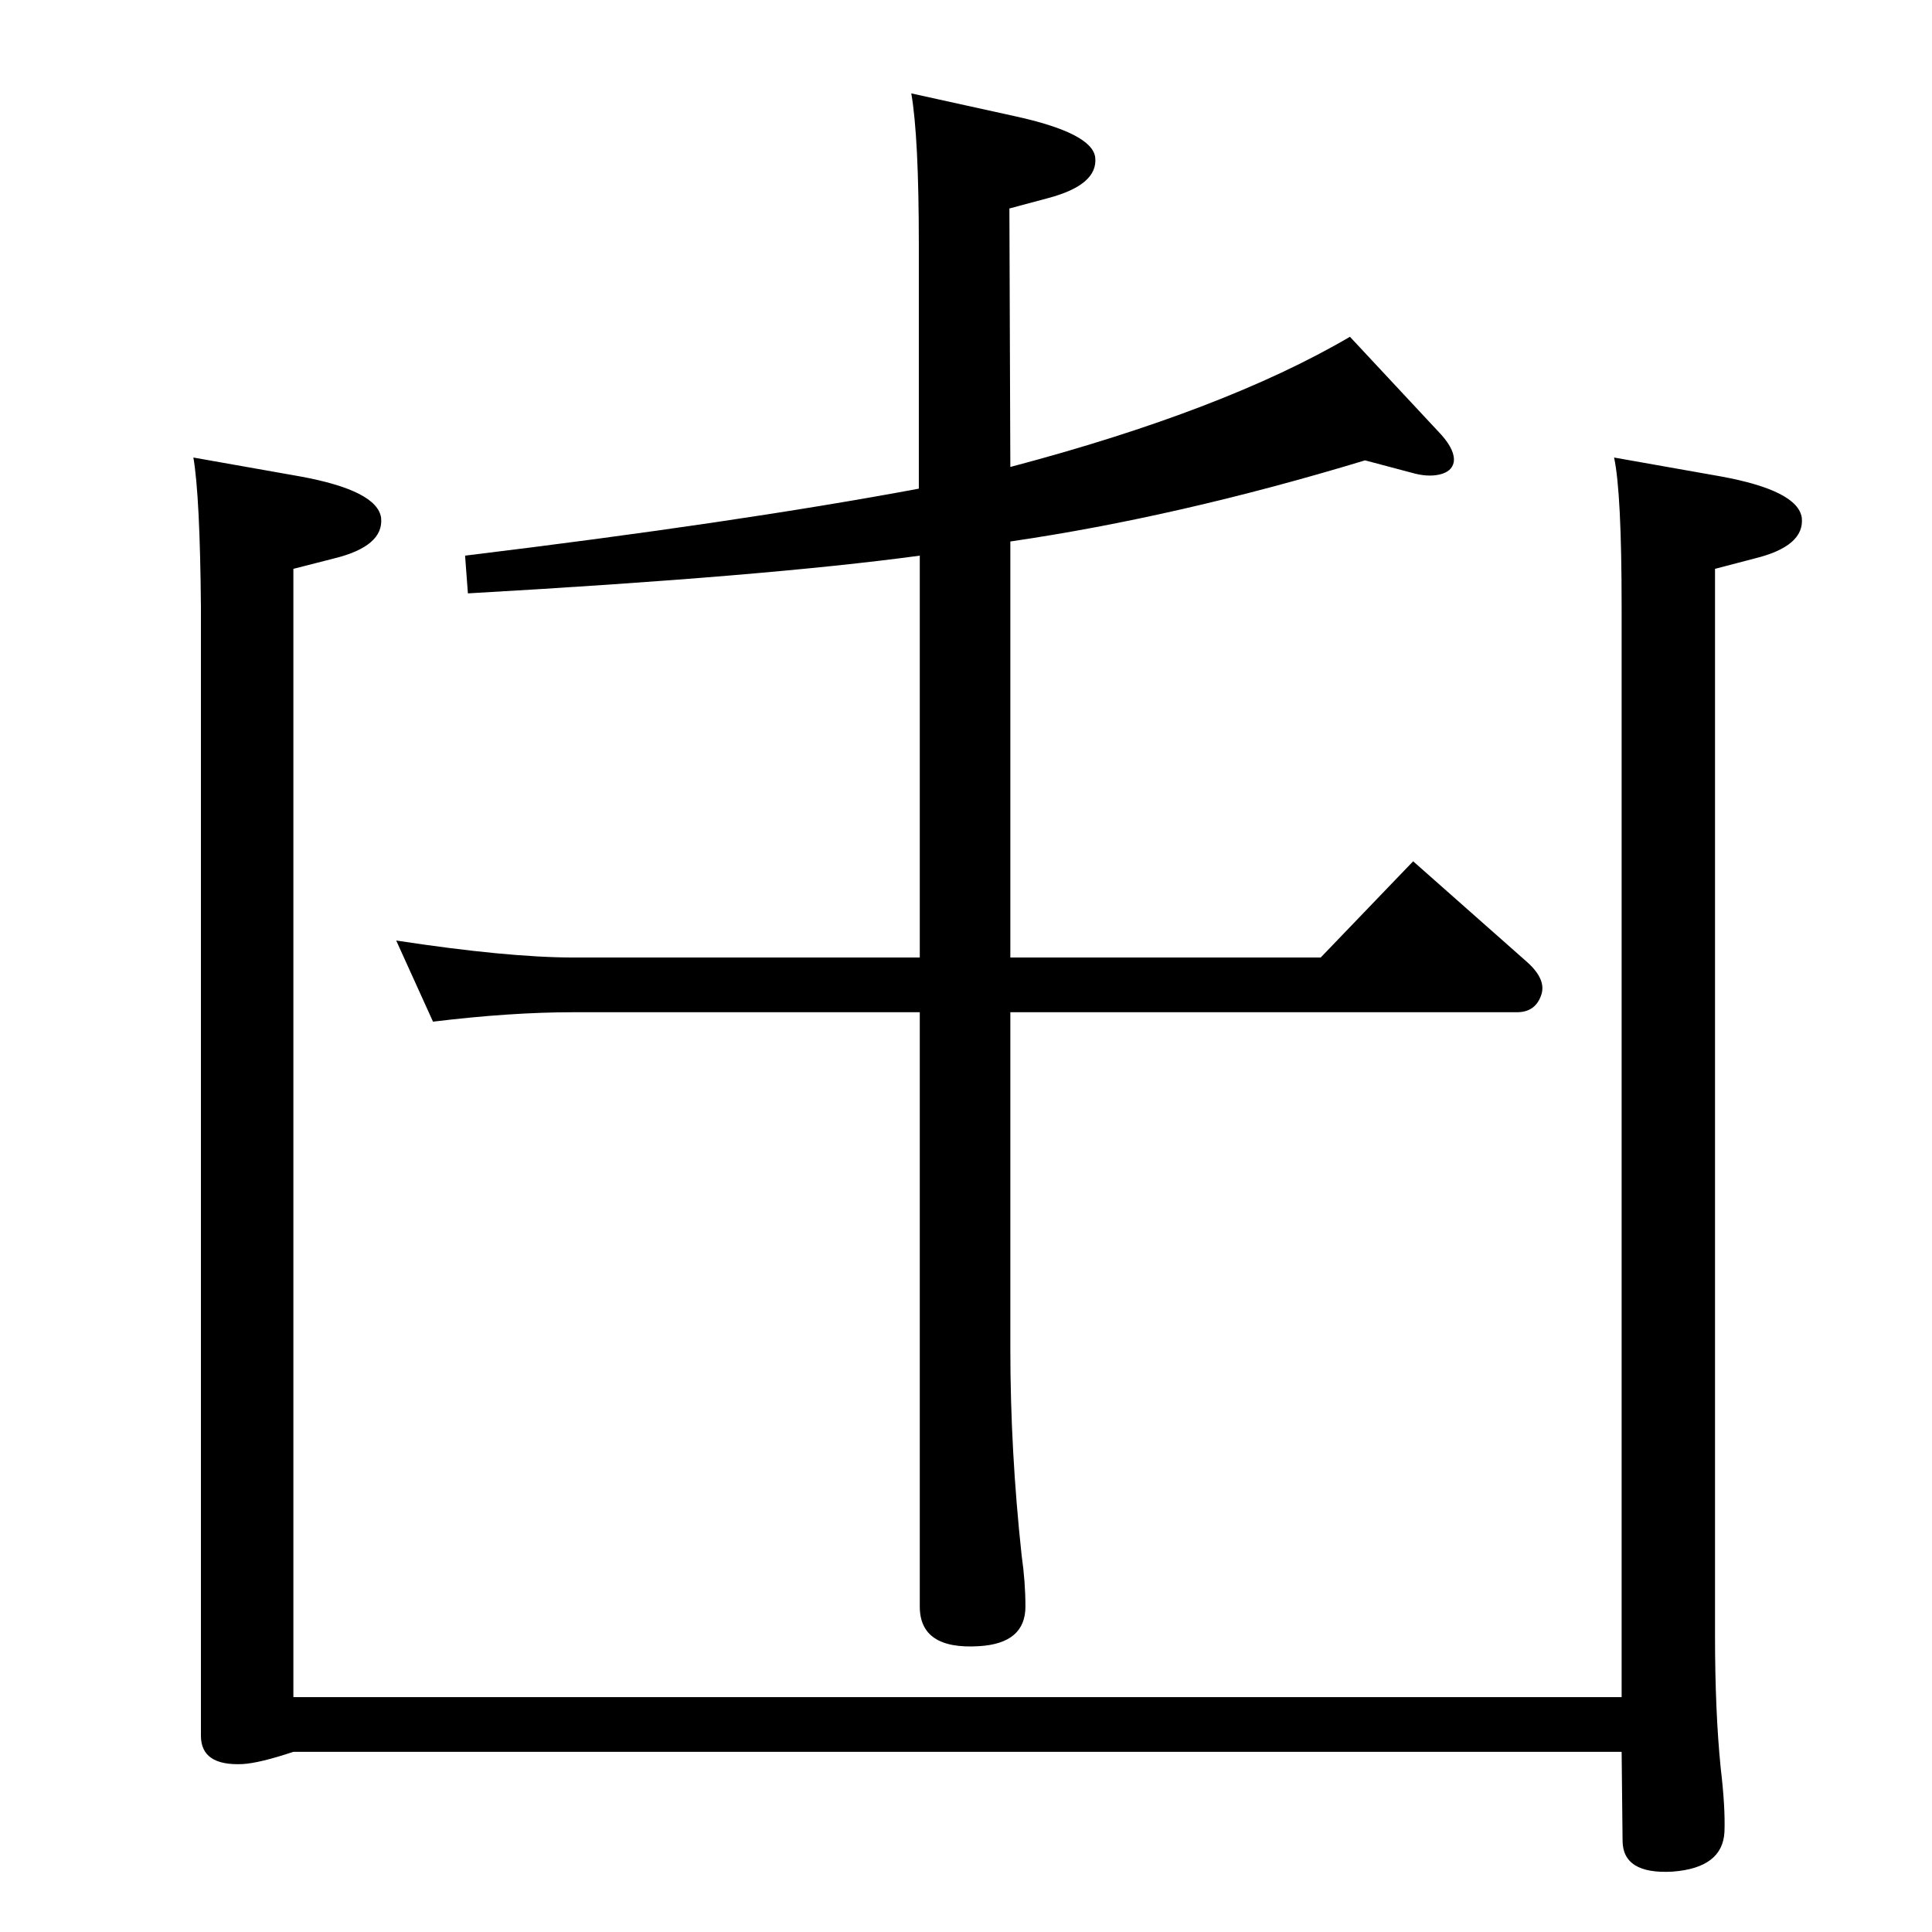 <?xml version="1.0" standalone="no"?>
<!DOCTYPE svg PUBLIC "-//W3C//DTD SVG 1.1//EN" "http://www.w3.org/Graphics/SVG/1.1/DTD/svg11.dtd" >
<svg xmlns="http://www.w3.org/2000/svg" xmlns:xlink="http://www.w3.org/1999/xlink" version="1.1" viewBox="0 0 2048 2048">
  <g transform="matrix(1 0 0 -1 0 2048)">
   <path fill="currentColor"
d="M1071 1474v-441h329l98 102l121 -107q20 -18 15 -34q-6 -19 -26 -19h-537v-357q0 -108 12 -219q4 -28 4 -54q0 -39 -49 -42q-63 -4 -63 42v630h-367q-67 0 -149 -10l-39 86q118 -18 188 -18h367v426q-162 -22 -479 -40l-3 40q288 35 481 71v259q0 114 -8 160l109 -24
q83 -18 86 -44q3 -29 -50 -43l-41 -11l1 -274q227 60 360 138l97 -104q15 -17 13 -29q-2 -10 -15 -13t-30 2l-49 13q-198 -60 -376 -86zM205 1563l113 -20q82 -15 86 -44q3 -30 -50 -43l-43 -11v-1196h1408v1155q0 122 -8 159l113 -20q82 -15 86 -44q3 -30 -50 -43l-42 -11
v-1131q0 -80 6 -140q5 -42 4 -68q-2 -38 -55 -42q-53 -3 -53 33l-1 94h-1408q-36 -12 -54 -13q-44 -2 -44 30v1196q-1 118 -8 159z" />
  </g>

</svg>
